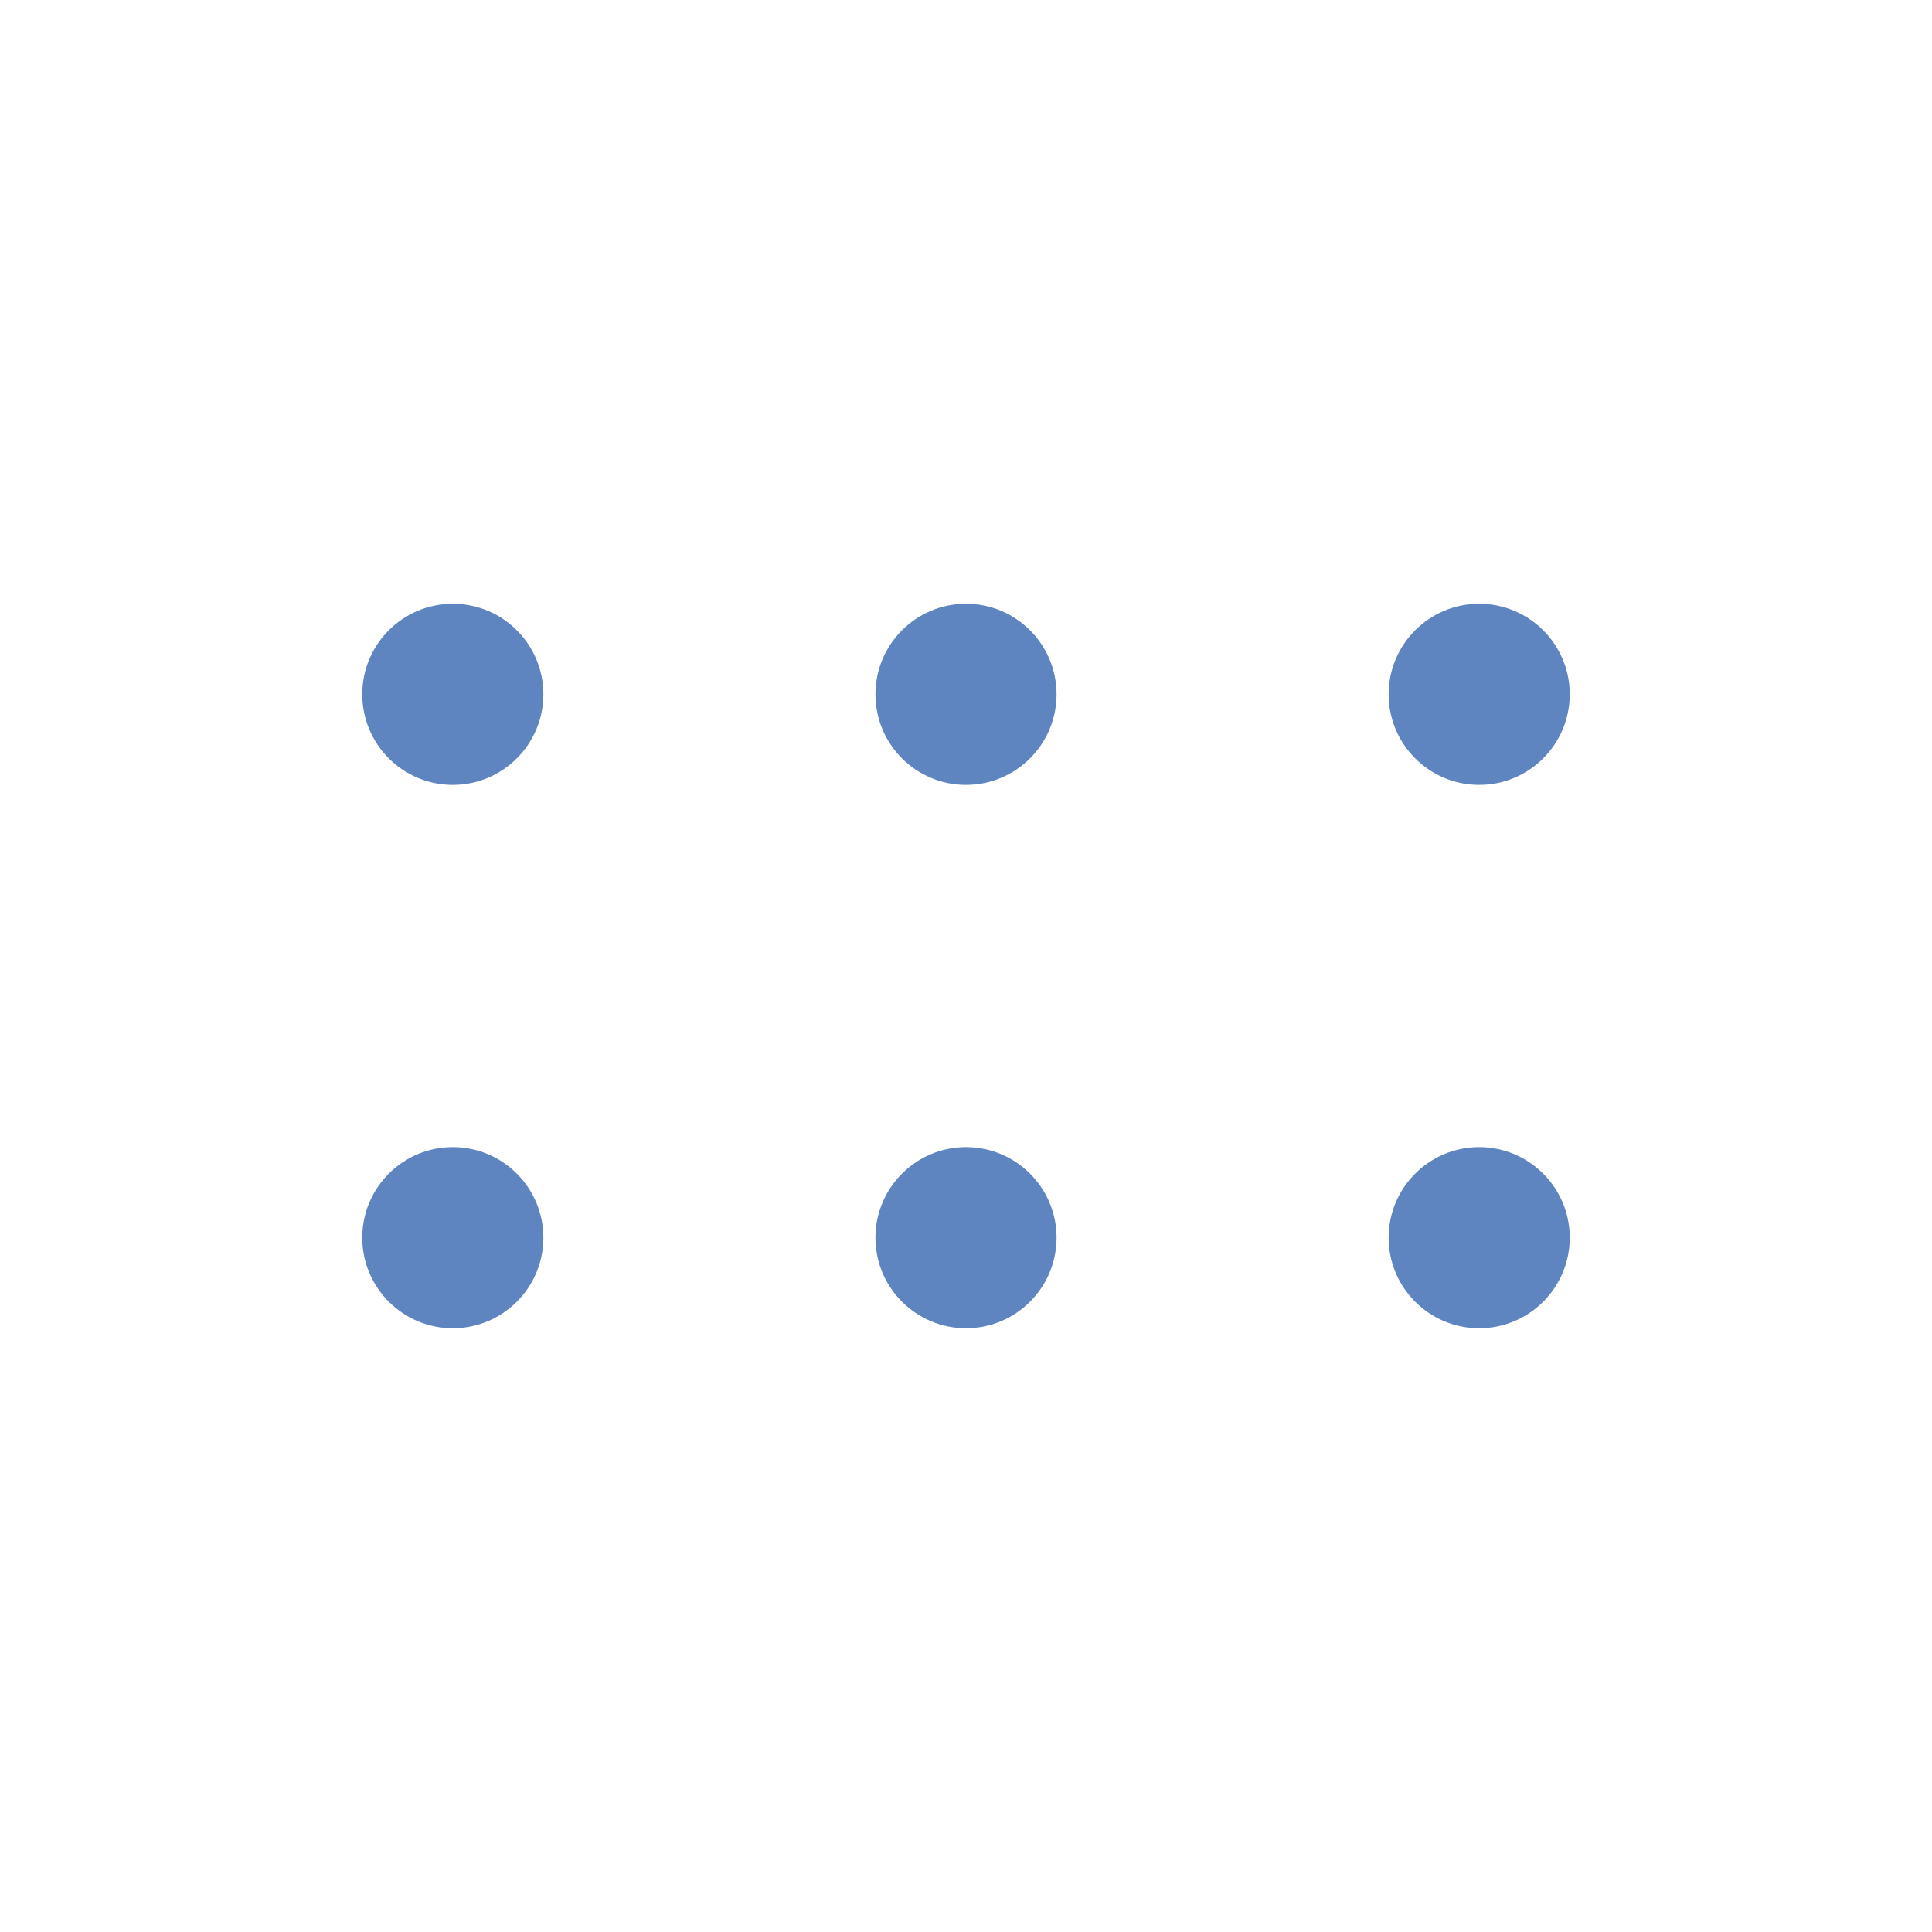 <svg width="32" height="32" viewBox="0 0 32 32" fill="none" xmlns="http://www.w3.org/2000/svg">
<g clip-path="url(#clip0_625_988)">
<path d="M7.5 13C8.328 13 9 12.328 9 11.5C9 10.672 8.328 10 7.5 10C6.672 10 6 10.672 6 11.5C6 12.328 6.672 13 7.5 13Z" fill="#5F85C0"/>
<path d="M16 13C16.828 13 17.5 12.328 17.5 11.5C17.5 10.672 16.828 10 16 10C15.172 10 14.5 10.672 14.5 11.5C14.5 12.328 15.172 13 16 13Z" fill="#5F85C0"/>
<path d="M24.5 13C25.328 13 26 12.328 26 11.5C26 10.672 25.328 10 24.5 10C23.672 10 23 10.672 23 11.5C23 12.328 23.672 13 24.5 13Z" fill="#5F85C0"/>
<path d="M7.5 22C8.328 22 9 21.328 9 20.5C9 19.672 8.328 19 7.5 19C6.672 19 6 19.672 6 20.5C6 21.328 6.672 22 7.5 22Z" fill="#5F85C0"/>
<path d="M16 22C16.828 22 17.5 21.328 17.5 20.5C17.5 19.672 16.828 19 16 19C15.172 19 14.5 19.672 14.5 20.5C14.5 21.328 15.172 22 16 22Z" fill="#5F85C0"/>
<path d="M24.5 22C25.328 22 26 21.328 26 20.5C26 19.672 25.328 19 24.5 19C23.672 19 23 19.672 23 20.5C23 21.328 23.672 22 24.5 22Z" fill="#5F85C0"/>
</g>
<defs>
<clipPath id="clip0_625_988">
<rect width="32" height="32" fill="white"/>
</clipPath>
</defs>
</svg>
